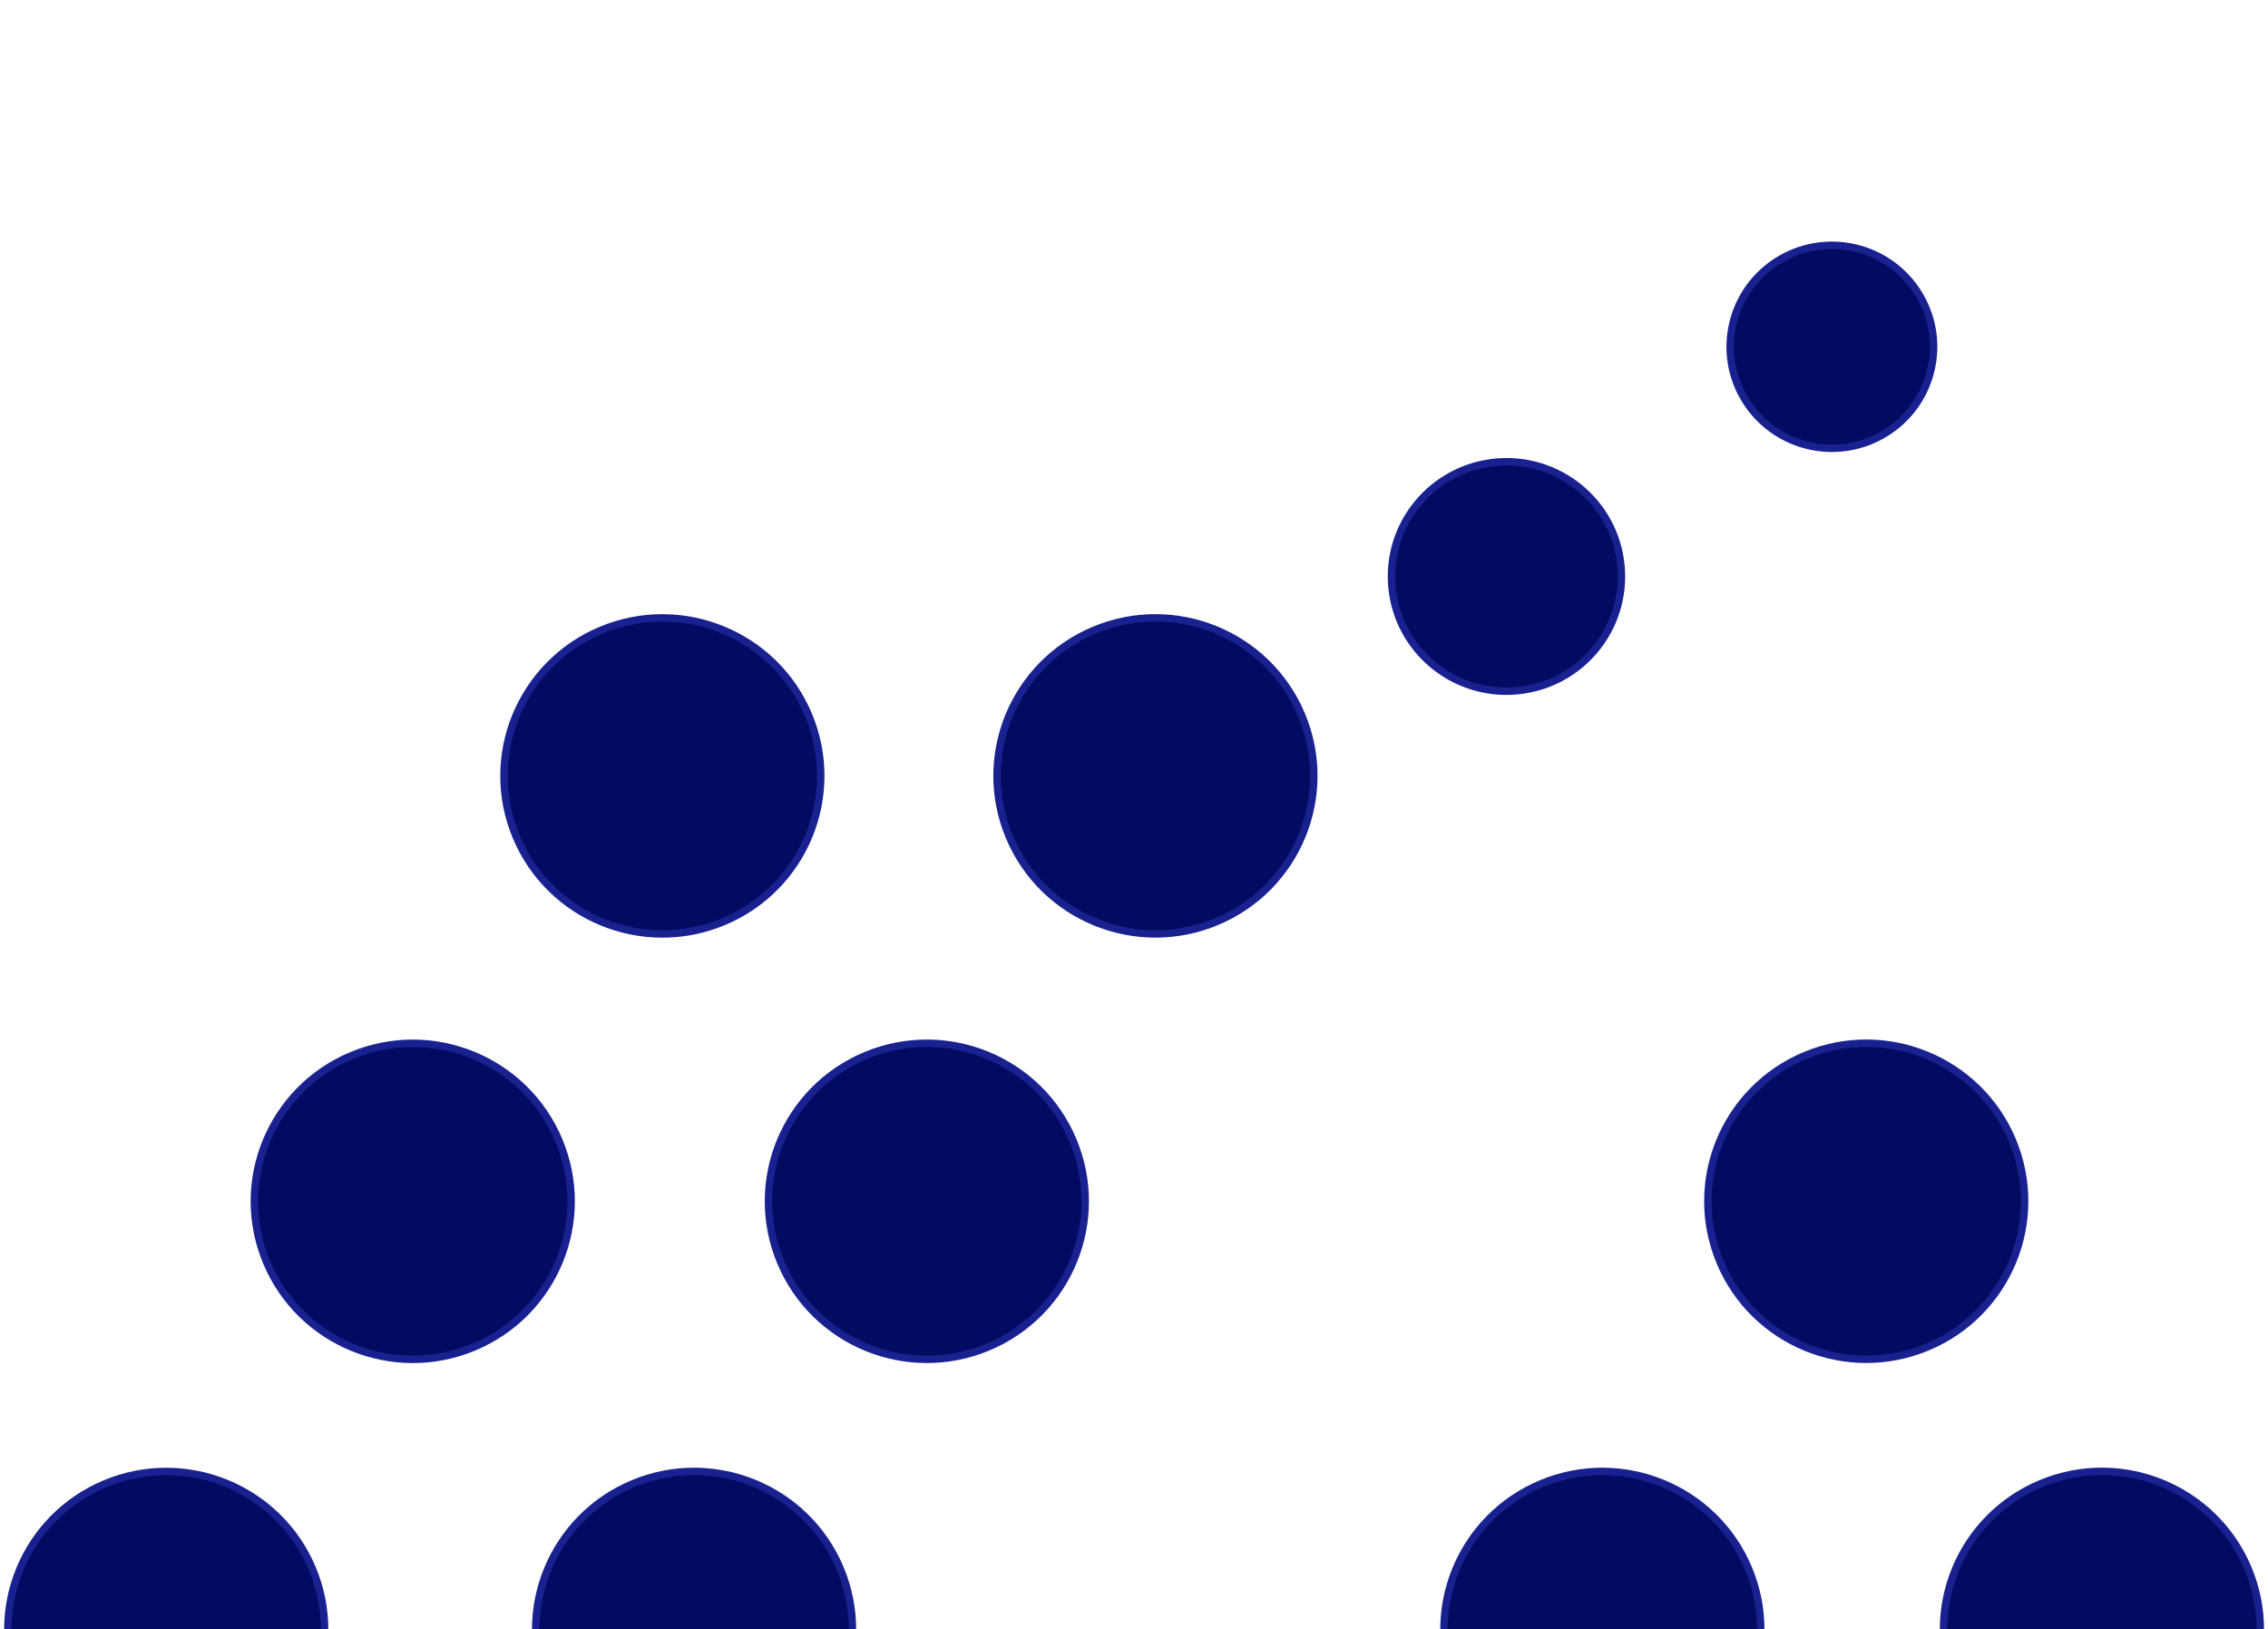 <svg width="611" height="439" viewBox="0 0 611 439" fill="none" xmlns="http://www.w3.org/2000/svg">
<g clip-path="url(#clip0_1_692)">
<path d="M61.236 478.358C82.973 469.288 93.227 444.348 84.138 422.654C75.05 400.96 50.061 390.726 28.324 399.797C6.586 408.867 -3.668 433.807 5.421 455.501C14.509 477.195 39.498 487.428 61.236 478.358Z" fill="#040A60" stroke="#192191" stroke-width="2" stroke-miterlimit="10"/>
<path d="M203.439 478.345C225.176 469.275 235.43 444.335 226.342 422.641C217.253 400.947 192.264 390.714 170.527 399.784C148.789 408.855 138.536 433.794 147.624 455.488C156.712 477.182 181.702 487.416 203.439 478.345Z" fill="#040A60" stroke="#192191" stroke-width="2" stroke-miterlimit="10"/>
<path d="M448.134 478.347C469.871 469.276 480.125 444.337 471.037 422.643C461.948 400.949 436.959 390.715 415.222 399.786C393.485 408.856 383.231 433.796 392.319 455.49C401.408 477.184 426.397 487.417 448.134 478.347Z" fill="#040A60" stroke="#192191" stroke-width="2" stroke-miterlimit="10"/>
<path d="M582.713 478.33C604.451 469.26 614.704 444.32 605.616 422.626C596.528 400.932 571.538 390.699 549.801 399.769C528.064 408.839 517.81 433.779 526.898 455.473C535.987 477.167 560.976 487.401 582.713 478.33Z" fill="#040A60" stroke="#192191" stroke-width="2" stroke-miterlimit="10"/>
<path d="M519.224 362.964C540.961 353.894 551.215 328.954 542.127 307.26C533.038 285.566 508.049 275.332 486.312 284.403C464.575 293.473 454.321 318.413 463.409 340.107C472.498 361.801 497.487 372.034 519.224 362.964Z" fill="#040A60" stroke="#192191" stroke-width="2" stroke-miterlimit="10"/>
<path d="M408.769 186.111C425.8 184.498 438.297 169.411 436.681 152.414C435.065 135.417 419.948 122.945 402.917 124.557C385.886 126.17 373.389 141.257 375.005 158.254C376.621 175.252 391.737 187.723 408.769 186.111Z" fill="#040A60" stroke="#192191" stroke-width="2" stroke-miterlimit="10"/>
<path d="M520.186 99.704C523.649 85.001 514.514 70.28 499.782 66.823C485.05 63.367 470.299 72.484 466.836 87.187C463.372 101.89 472.507 116.611 487.239 120.067C501.972 123.524 516.722 114.407 520.186 99.704Z" fill="#040A60" stroke="#192191" stroke-width="2" stroke-miterlimit="10"/>
<path d="M127.651 362.984C149.388 353.913 159.642 328.974 150.554 307.28C141.465 285.585 116.476 275.352 94.739 284.422C73.001 293.493 62.748 318.432 71.836 340.126C80.924 361.82 105.914 372.054 127.651 362.984Z" fill="#040A60" stroke="#192191" stroke-width="2" stroke-miterlimit="10"/>
<path d="M194.897 248.356C216.634 239.285 226.888 214.346 217.8 192.652C208.711 170.958 183.722 160.724 161.985 169.794C140.248 178.865 129.994 203.804 139.082 225.498C148.17 247.192 173.16 257.426 194.897 248.356Z" fill="#040A60" stroke="#192191" stroke-width="2" stroke-miterlimit="10"/>
<path d="M266.148 362.977C287.885 353.906 298.139 328.967 289.051 307.273C279.962 285.579 254.973 275.345 233.236 284.415C211.498 293.486 201.245 318.425 210.333 340.12C219.421 361.814 244.411 372.047 266.148 362.977Z" fill="#040A60" stroke="#192191" stroke-width="2" stroke-miterlimit="10"/>
<path d="M327.731 248.347C349.468 239.276 359.722 214.337 350.634 192.643C341.545 170.949 316.556 160.715 294.819 169.786C273.081 178.856 262.828 203.796 271.916 225.49C281.004 247.184 305.994 257.417 327.731 248.347Z" fill="#040A60" stroke="#192191" stroke-width="2" stroke-miterlimit="10"/>
</g>
<defs>
<clipPath id="clip0_1_692">
<rect width="611" height="438.576" fill="white" transform="translate(0 0.424)"/>
</clipPath>
</defs>
</svg>
